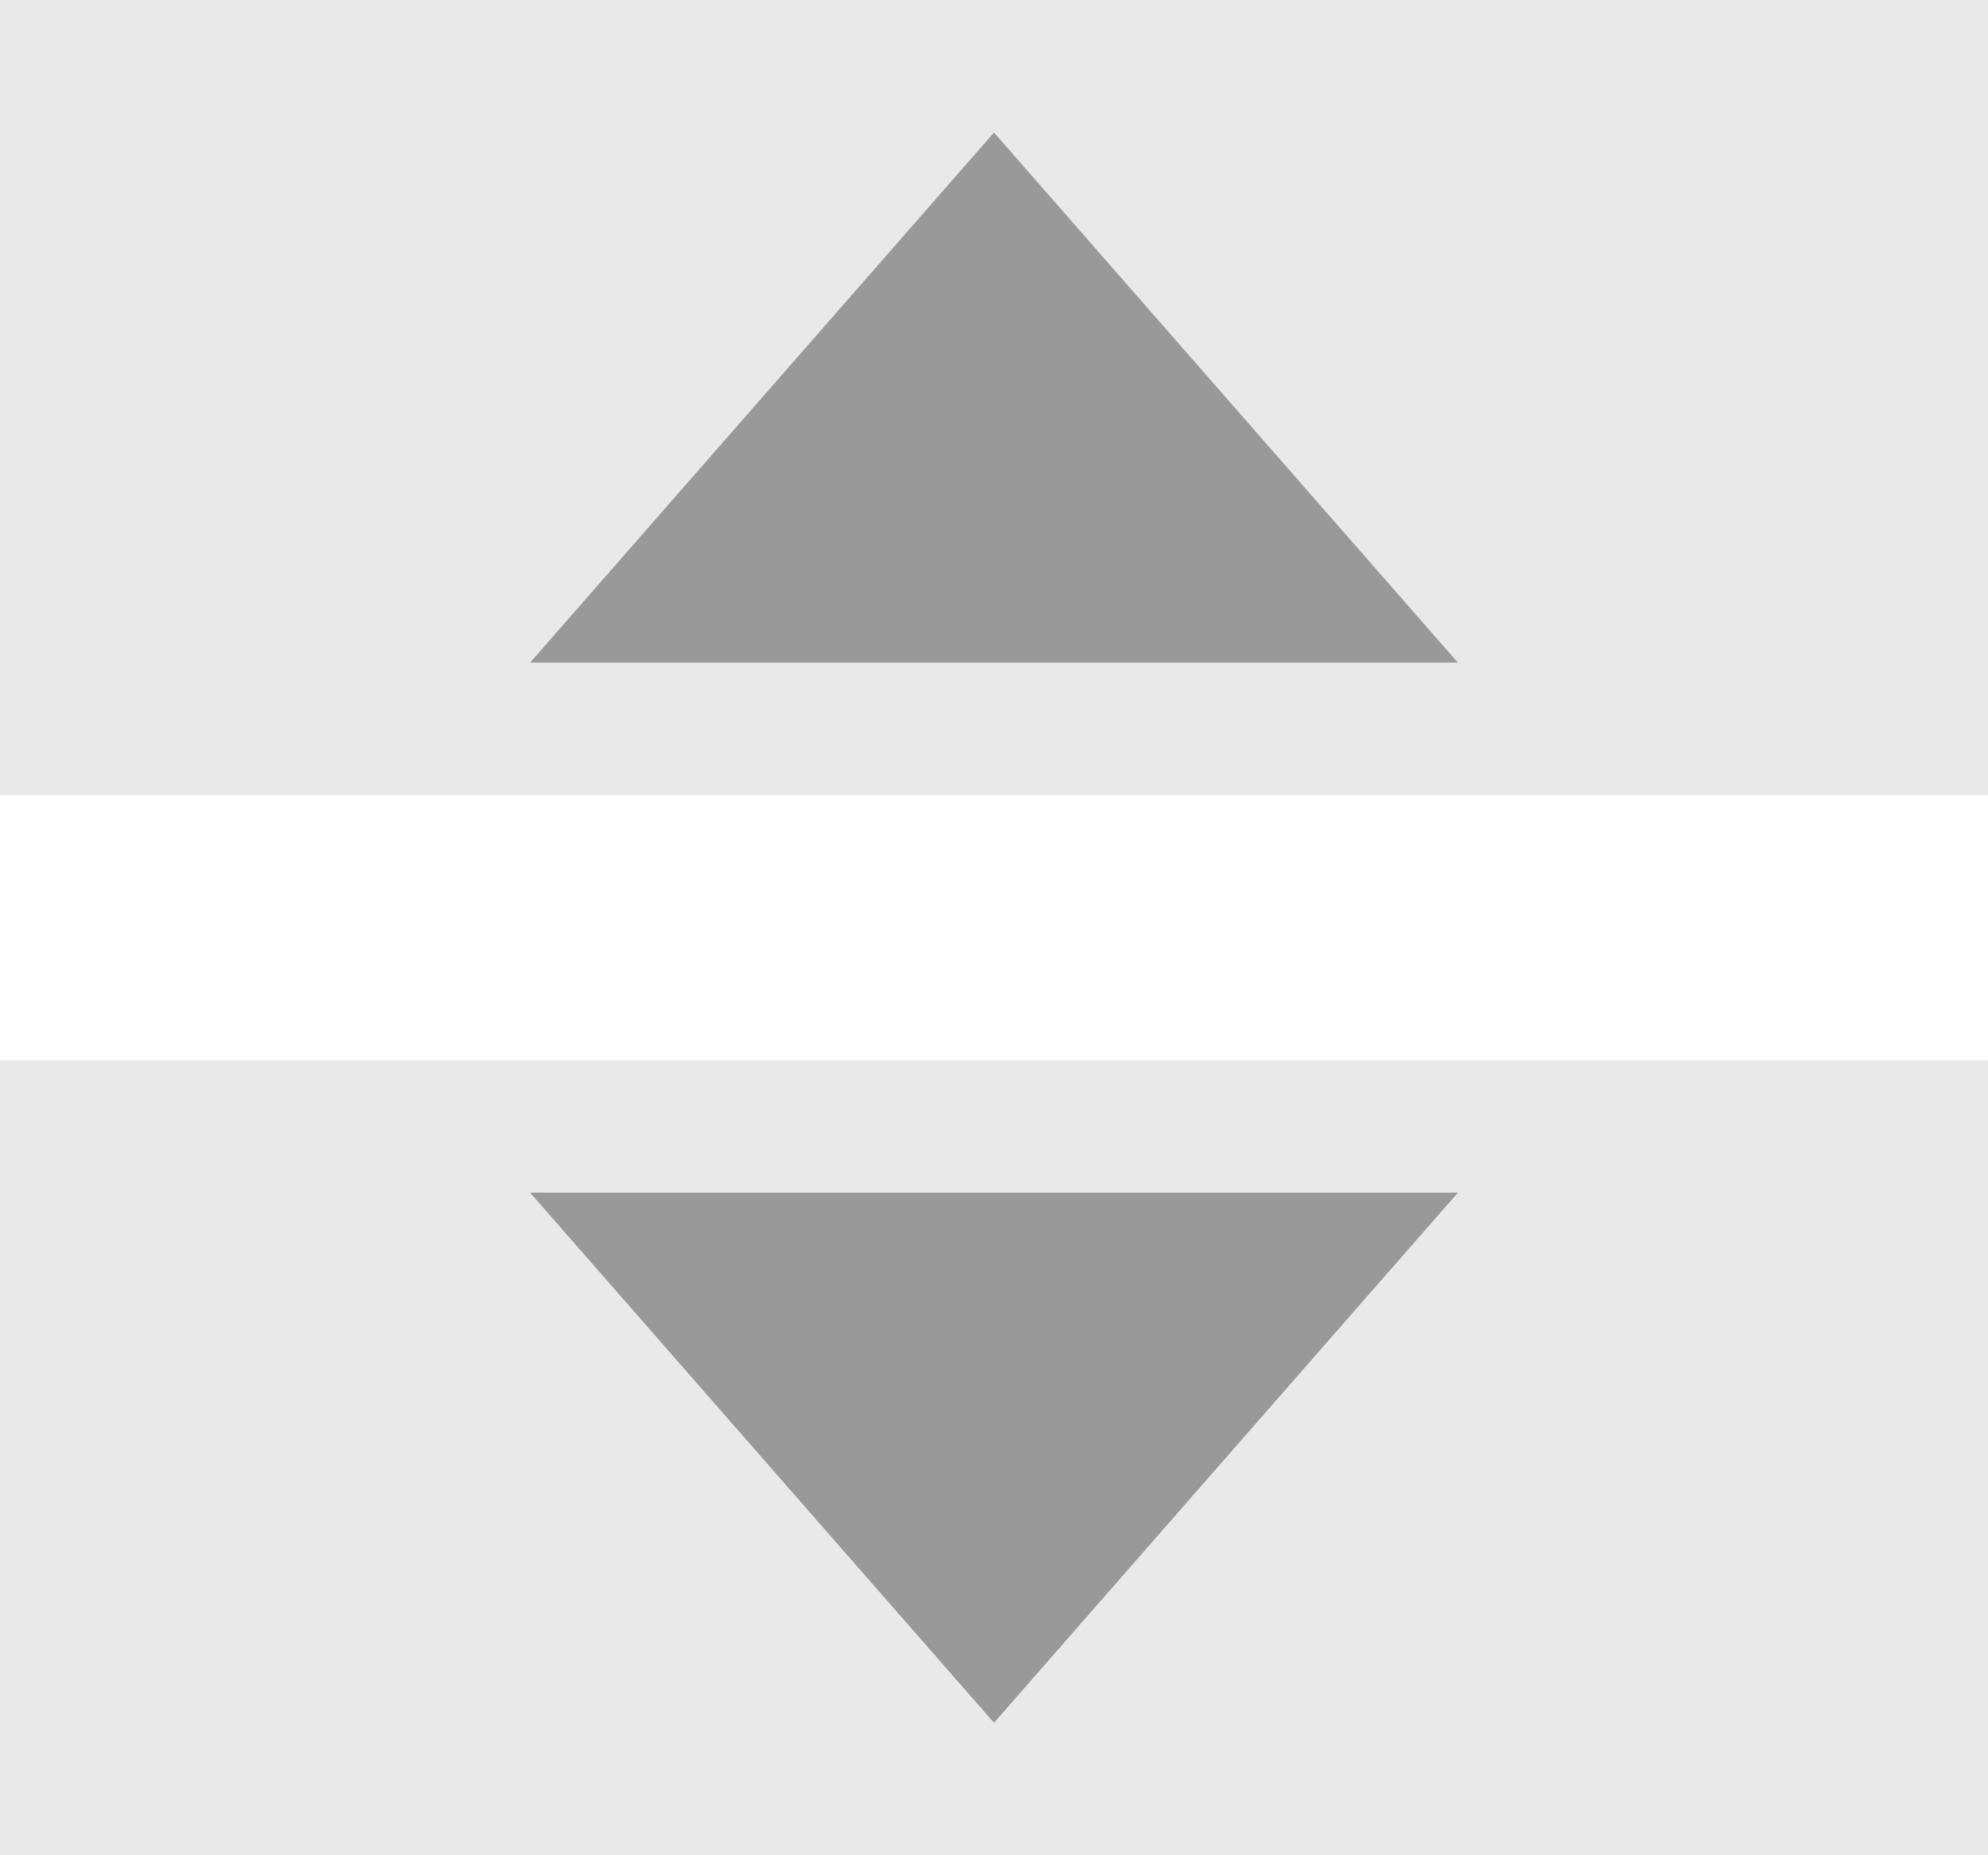 <svg width="15" height="14" viewBox="0 0 15 14" fill="none" xmlns="http://www.w3.org/2000/svg">
<rect width="15" height="6" fill="#E9E9E9"/>
<path d="M7.5 1L4 5H11L7.5 1Z" fill="#999999"/>
<rect y="8" width="15" height="6" fill="#E9E9E9"/>
<path d="M7.5 13L11 9L4 9L7.5 13Z" fill="#999999"/>
</svg>
